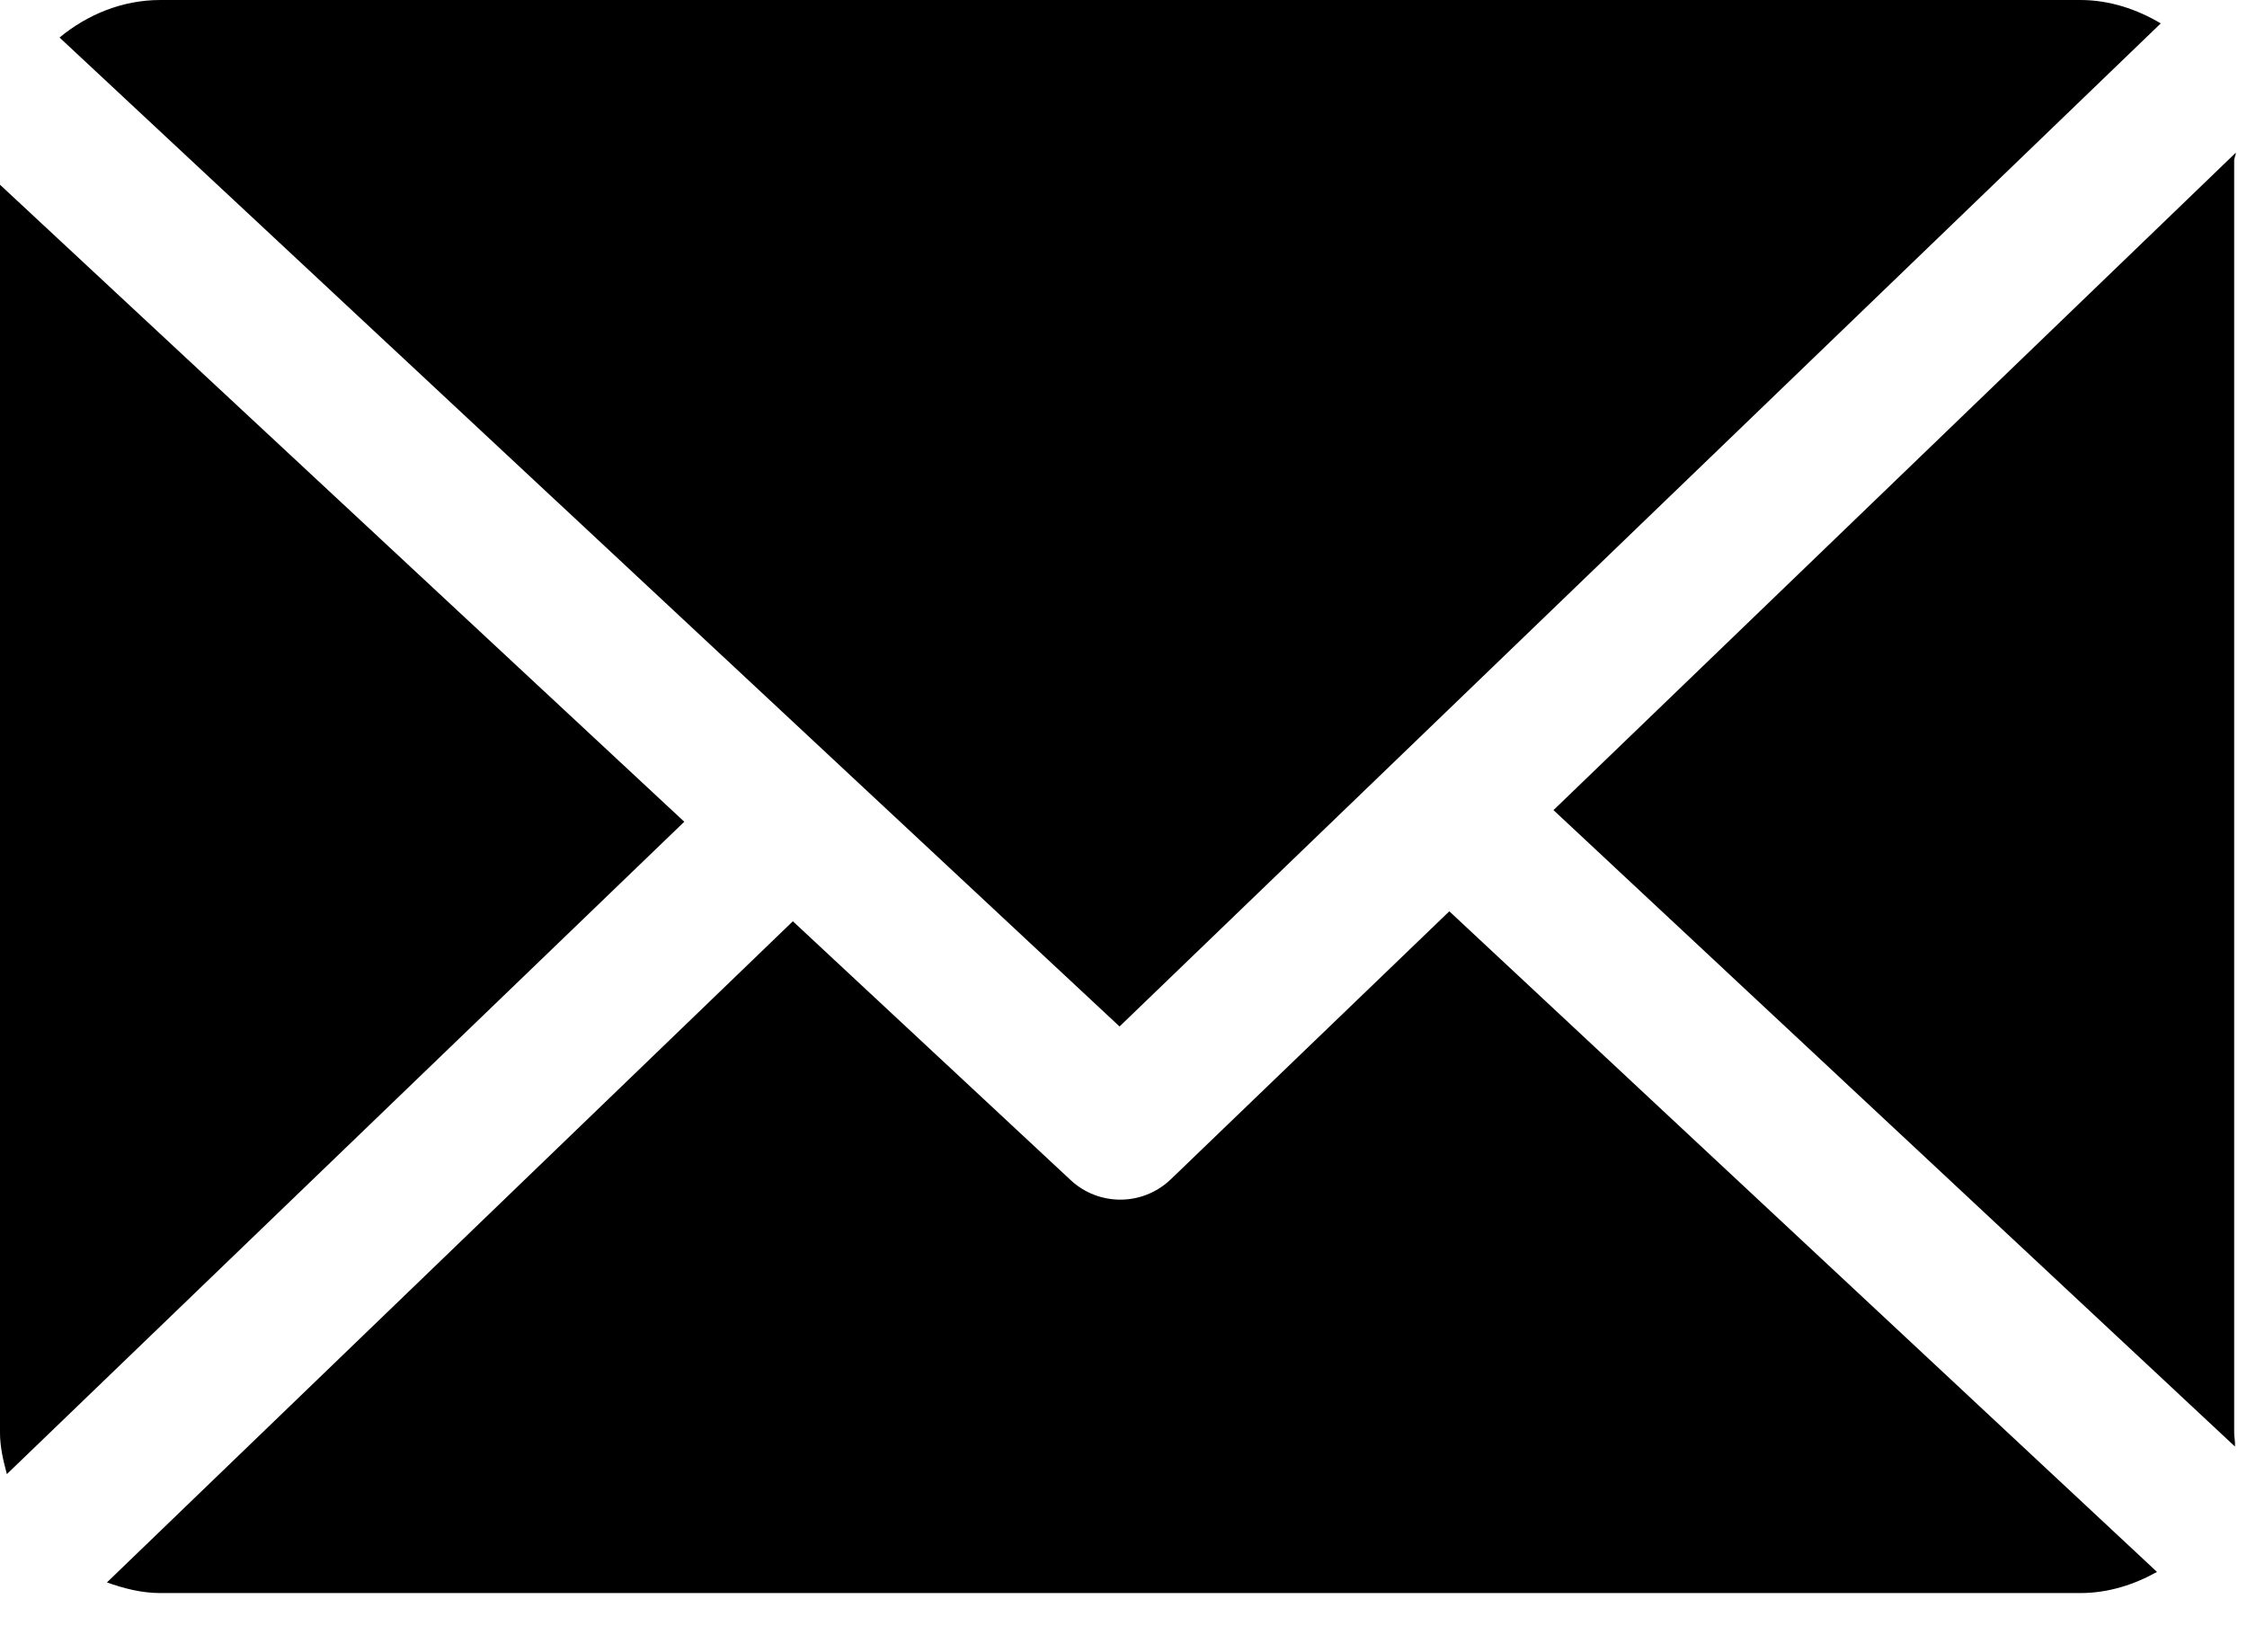 <svg width="34" height="25" viewBox="0 0 34 25" fill="none" xmlns="http://www.w3.org/2000/svg">
    <path
        d="M33.806 2.425C33.806 2.387 33.832 2.349 33.83 2.311L23.506 12.258L33.818 21.888C33.824 21.819 33.806 21.75 33.806 21.68V2.425Z"
        fill="black" />
    <path
        d="M21.93 13.789L17.716 17.844C17.503 18.049 17.227 18.152 16.952 18.152C16.682 18.152 16.412 18.054 16.2 17.856L11.997 13.94L1.618 23.944C1.871 24.034 2.142 24.105 2.425 24.105H31.478C31.9 24.105 32.295 23.977 32.638 23.785L21.93 13.789Z"
        fill="black" />
    <path
        d="M16.94 15.532L32.695 0.354C32.339 0.142 31.923 0 31.478 0H2.425C1.846 0 1.315 0.225 0.901 0.568L16.94 15.532Z"
        fill="black" />
    <path d="M0 2.795V21.68C0 21.896 0.05 22.105 0.104 22.305L10.354 12.434L0 2.795Z" fill="black" />
</svg>